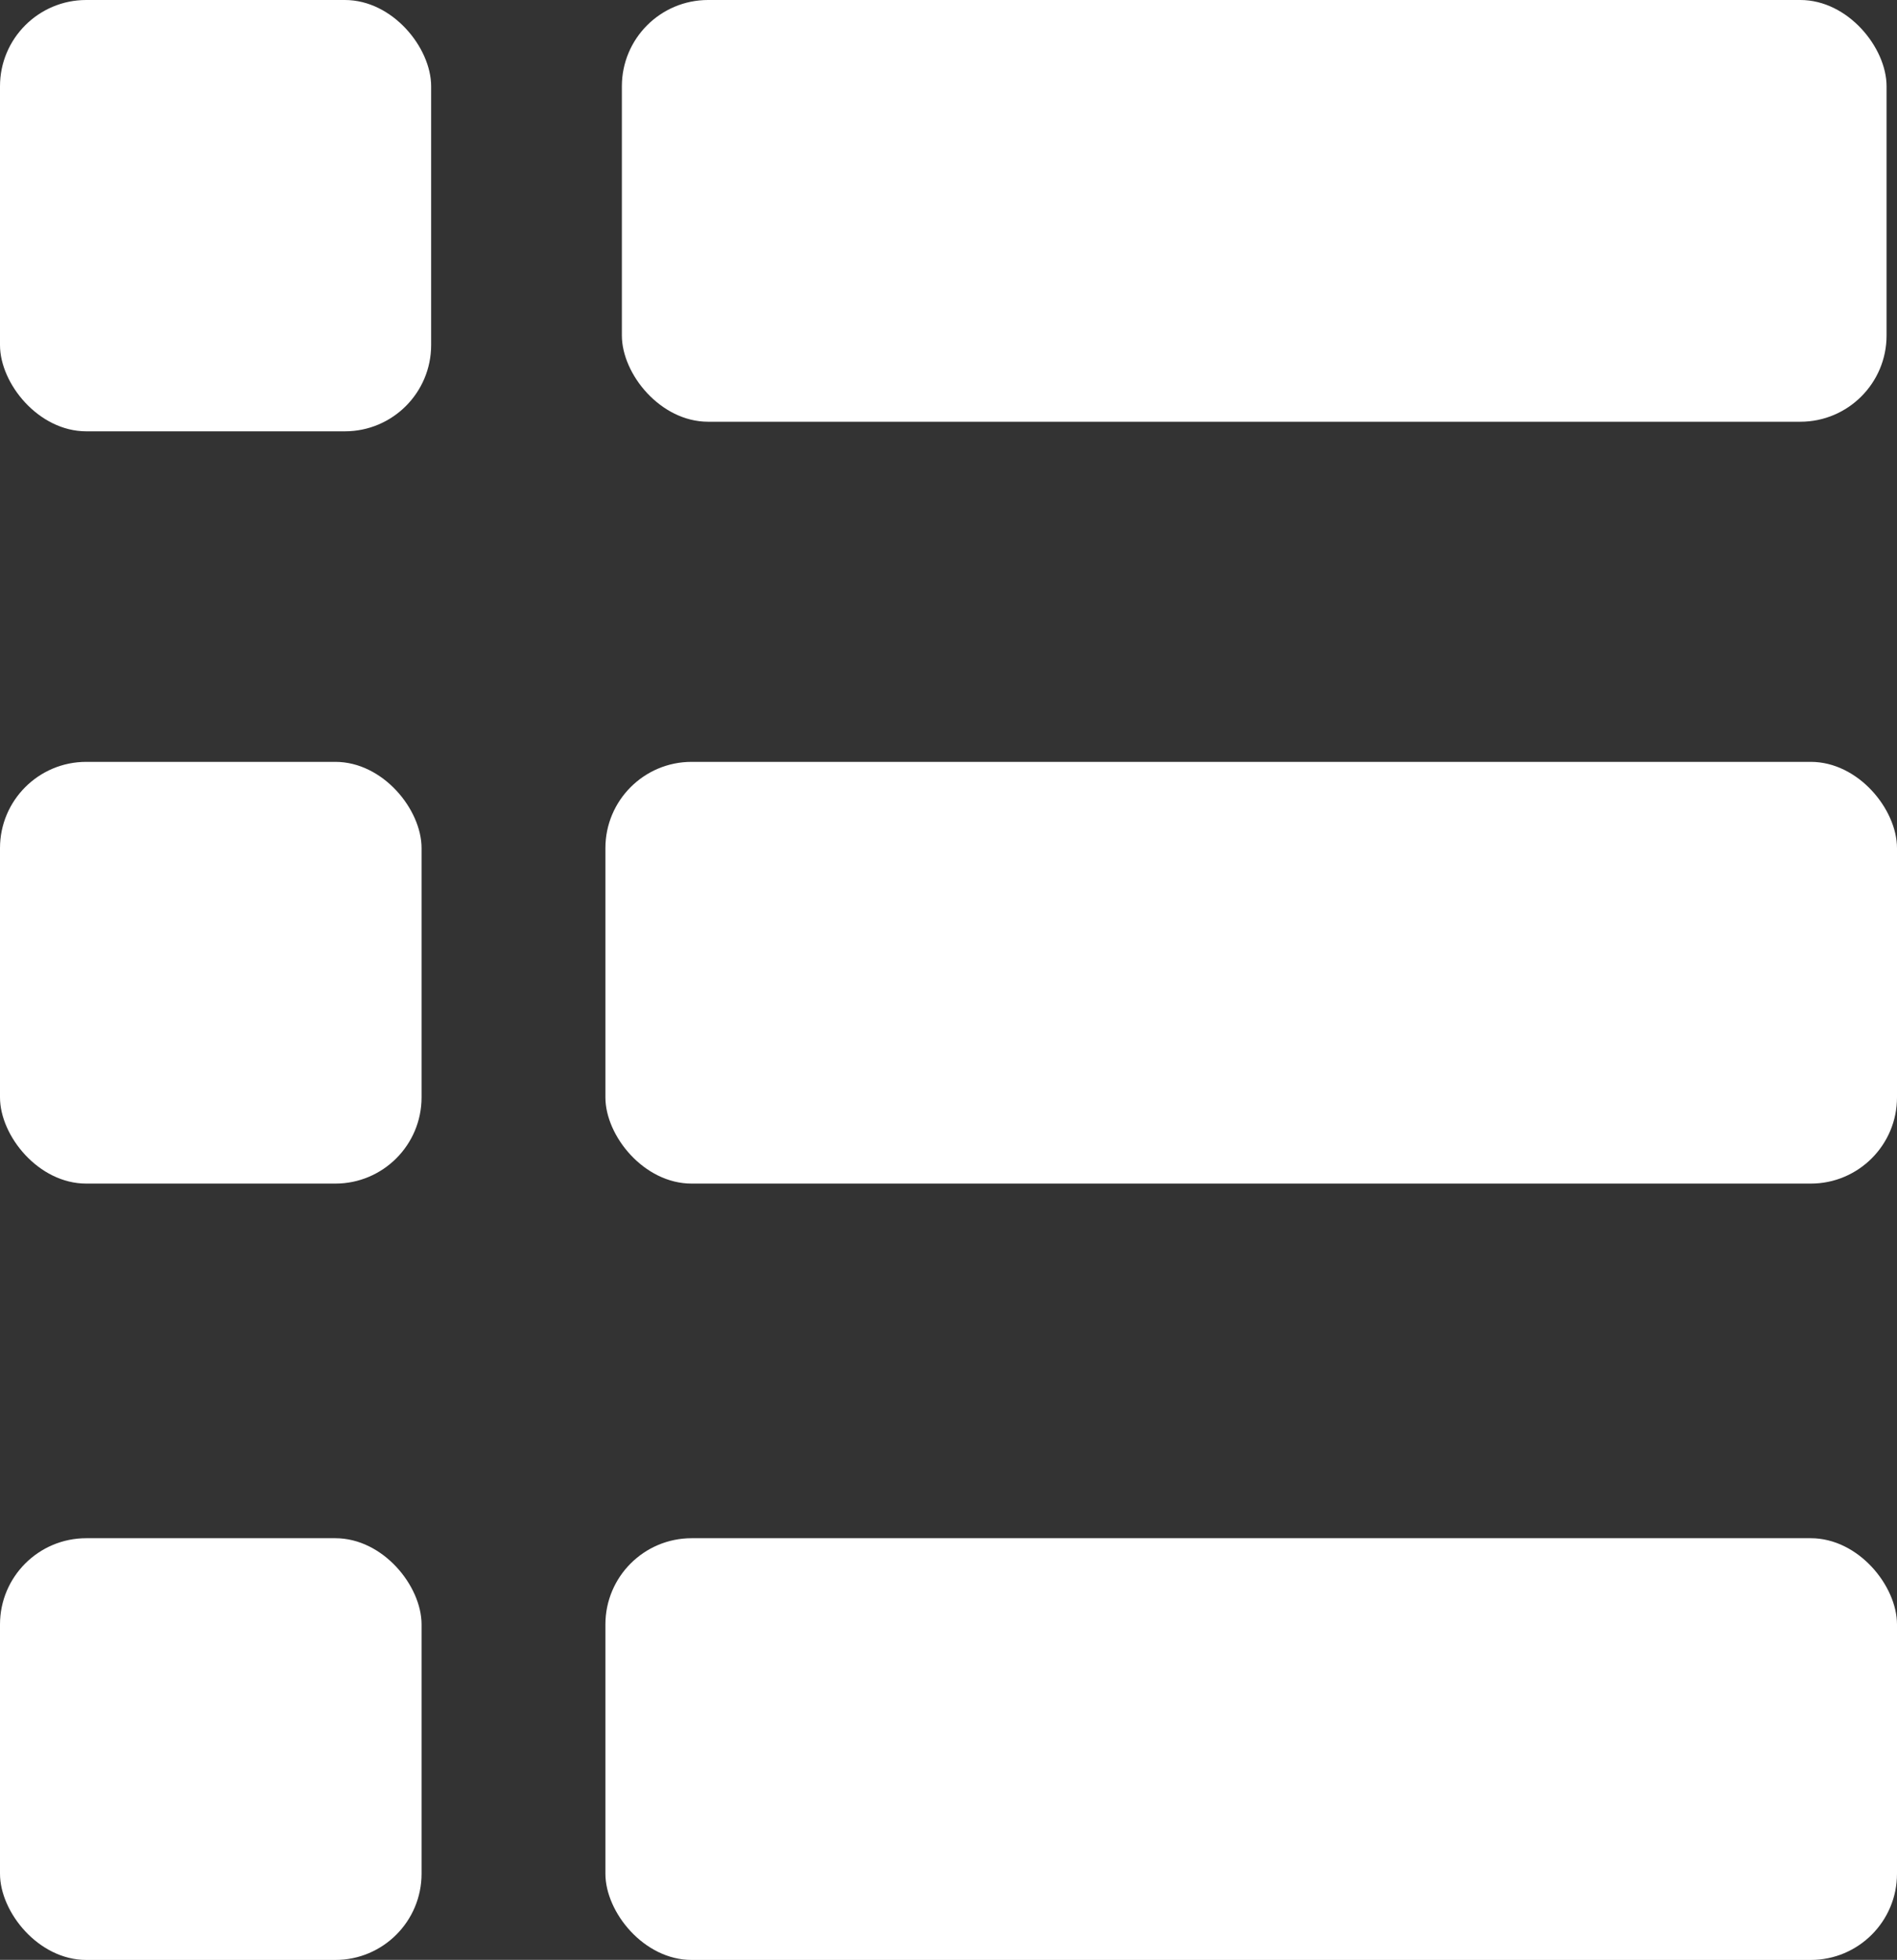 <svg id="Component_2_1" data-name="Component 2 – 1" xmlns="http://www.w3.org/2000/svg" width="22" height="22.72" viewBox="0 0 22 22.72">
  <rect x="0" y="0" width="22" height="22.72" fill="#333333" stroke="none"/>
  <g id="Group_501" data-name="Group 501" transform="translate(-439 -425)">
    <rect id="Rectangle_179" data-name="Rectangle 179" width="5" height="5" rx="1" transform="translate(439 425)" fill="#fff"/>
    <rect id="Rectangle_184" data-name="Rectangle 184" width="14.667" height="4.889" rx="1" transform="translate(446.212 425)" fill="#fff"/>
  </g>
  <g id="Group_502" data-name="Group 502" transform="translate(-467 -425)">
    <rect id="Rectangle_181" data-name="Rectangle 181" width="4.889" height="4.889" rx="1" transform="translate(467 433.832)" fill="#fff"/>
    <rect id="Rectangle_183" data-name="Rectangle 183" width="14.979" height="4.889" rx="1" transform="translate(474.021 433.832)" fill="#fff"/>
  </g>
  <g id="Group_503" data-name="Group 503" transform="translate(-467 -416)">
    <rect id="Rectangle_181-2" data-name="Rectangle 181" width="4.889" height="4.889" rx="1" transform="translate(467 433.832)" fill="#fff"/>
    <rect id="Rectangle_183-2" data-name="Rectangle 183" width="14.979" height="4.889" rx="1" transform="translate(474.021 433.832)" fill="#fff"/>
  </g>
</svg>
